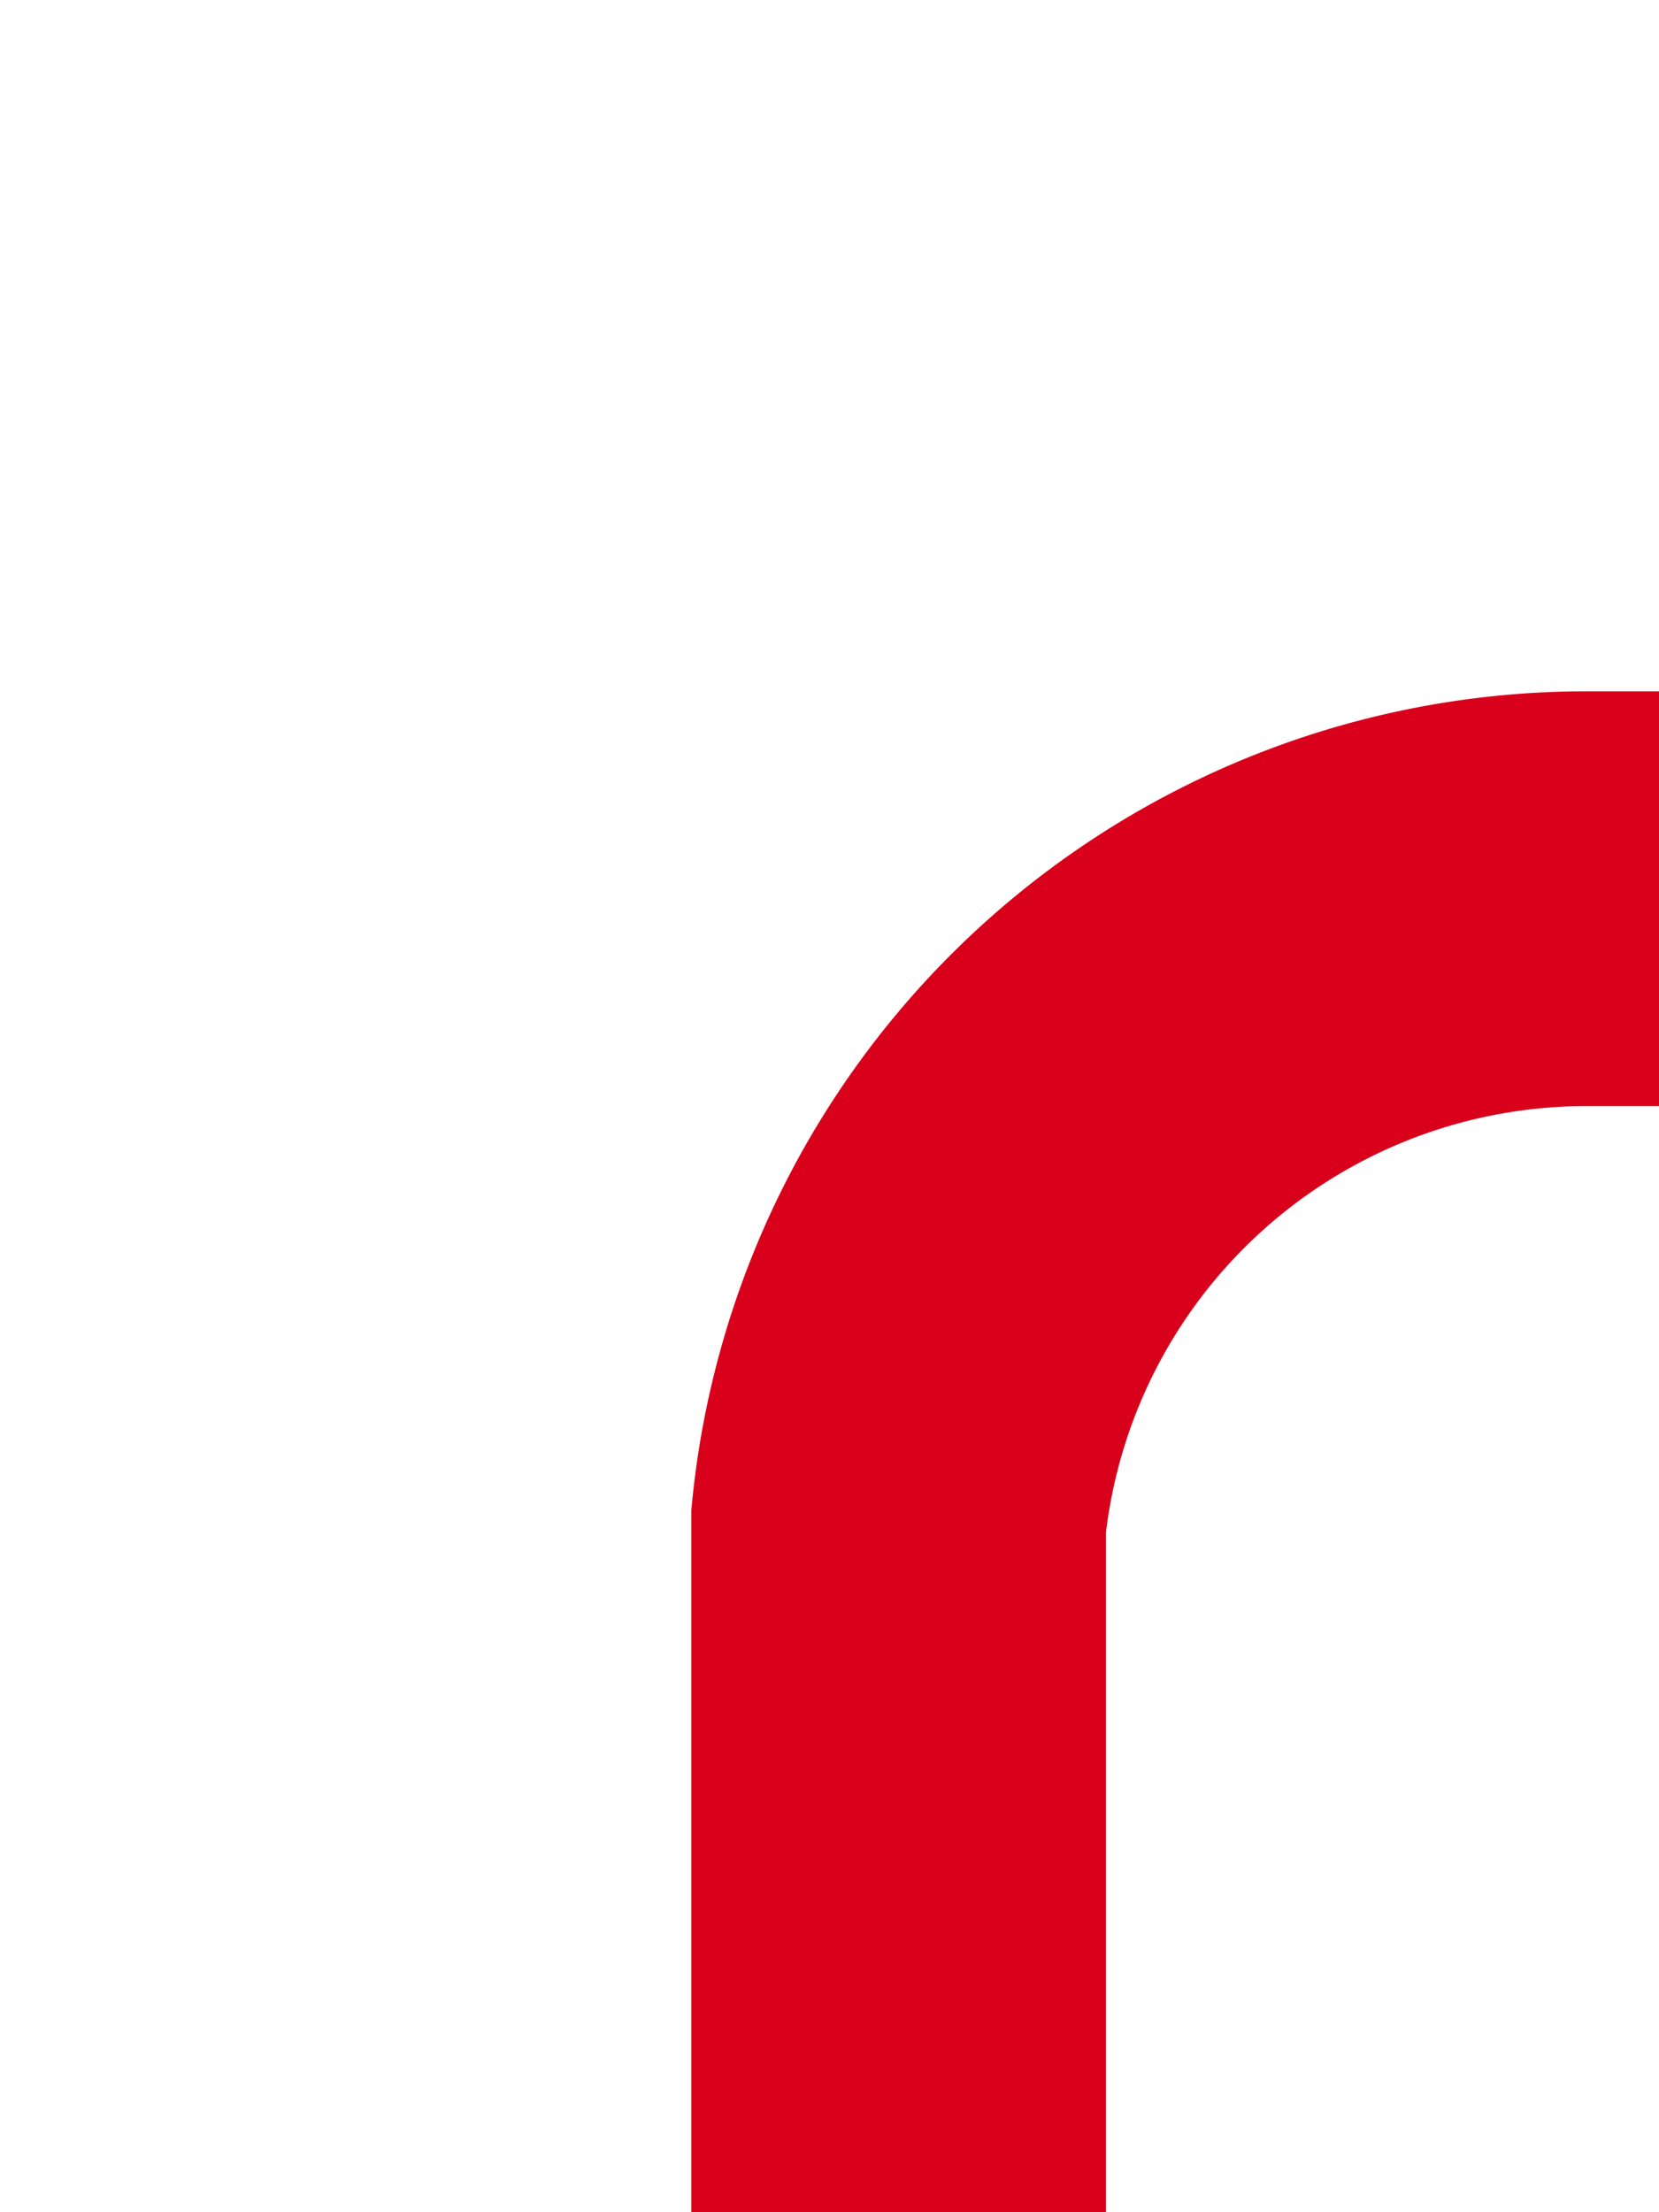 ﻿<?xml version="1.0" encoding="utf-8"?>
<svg version="1.1" xmlns:xlink="http://www.w3.org/1999/xlink" width="12px" height="16px" preserveAspectRatio="xMidYMin meet" viewBox="251 370  10 16" xmlns="http://www.w3.org/2000/svg">
  <path d="M 256.5 386  L 256.5 381  A 5 5 0 0 1 261.5 376.5 L 525 376.5  A 5 5 0 0 0 530.5 371.5 L 530.5 283  A 5 5 0 0 1 535.5 278.5 L 561 278.5  " stroke-width="3" stroke="#d9001b" fill="none" />
  <path d="M 559 287.4  L 568 278.5  L 559 269.6  L 559 287.4  Z " fill-rule="nonzero" fill="#d9001b" stroke="none" />
</svg>